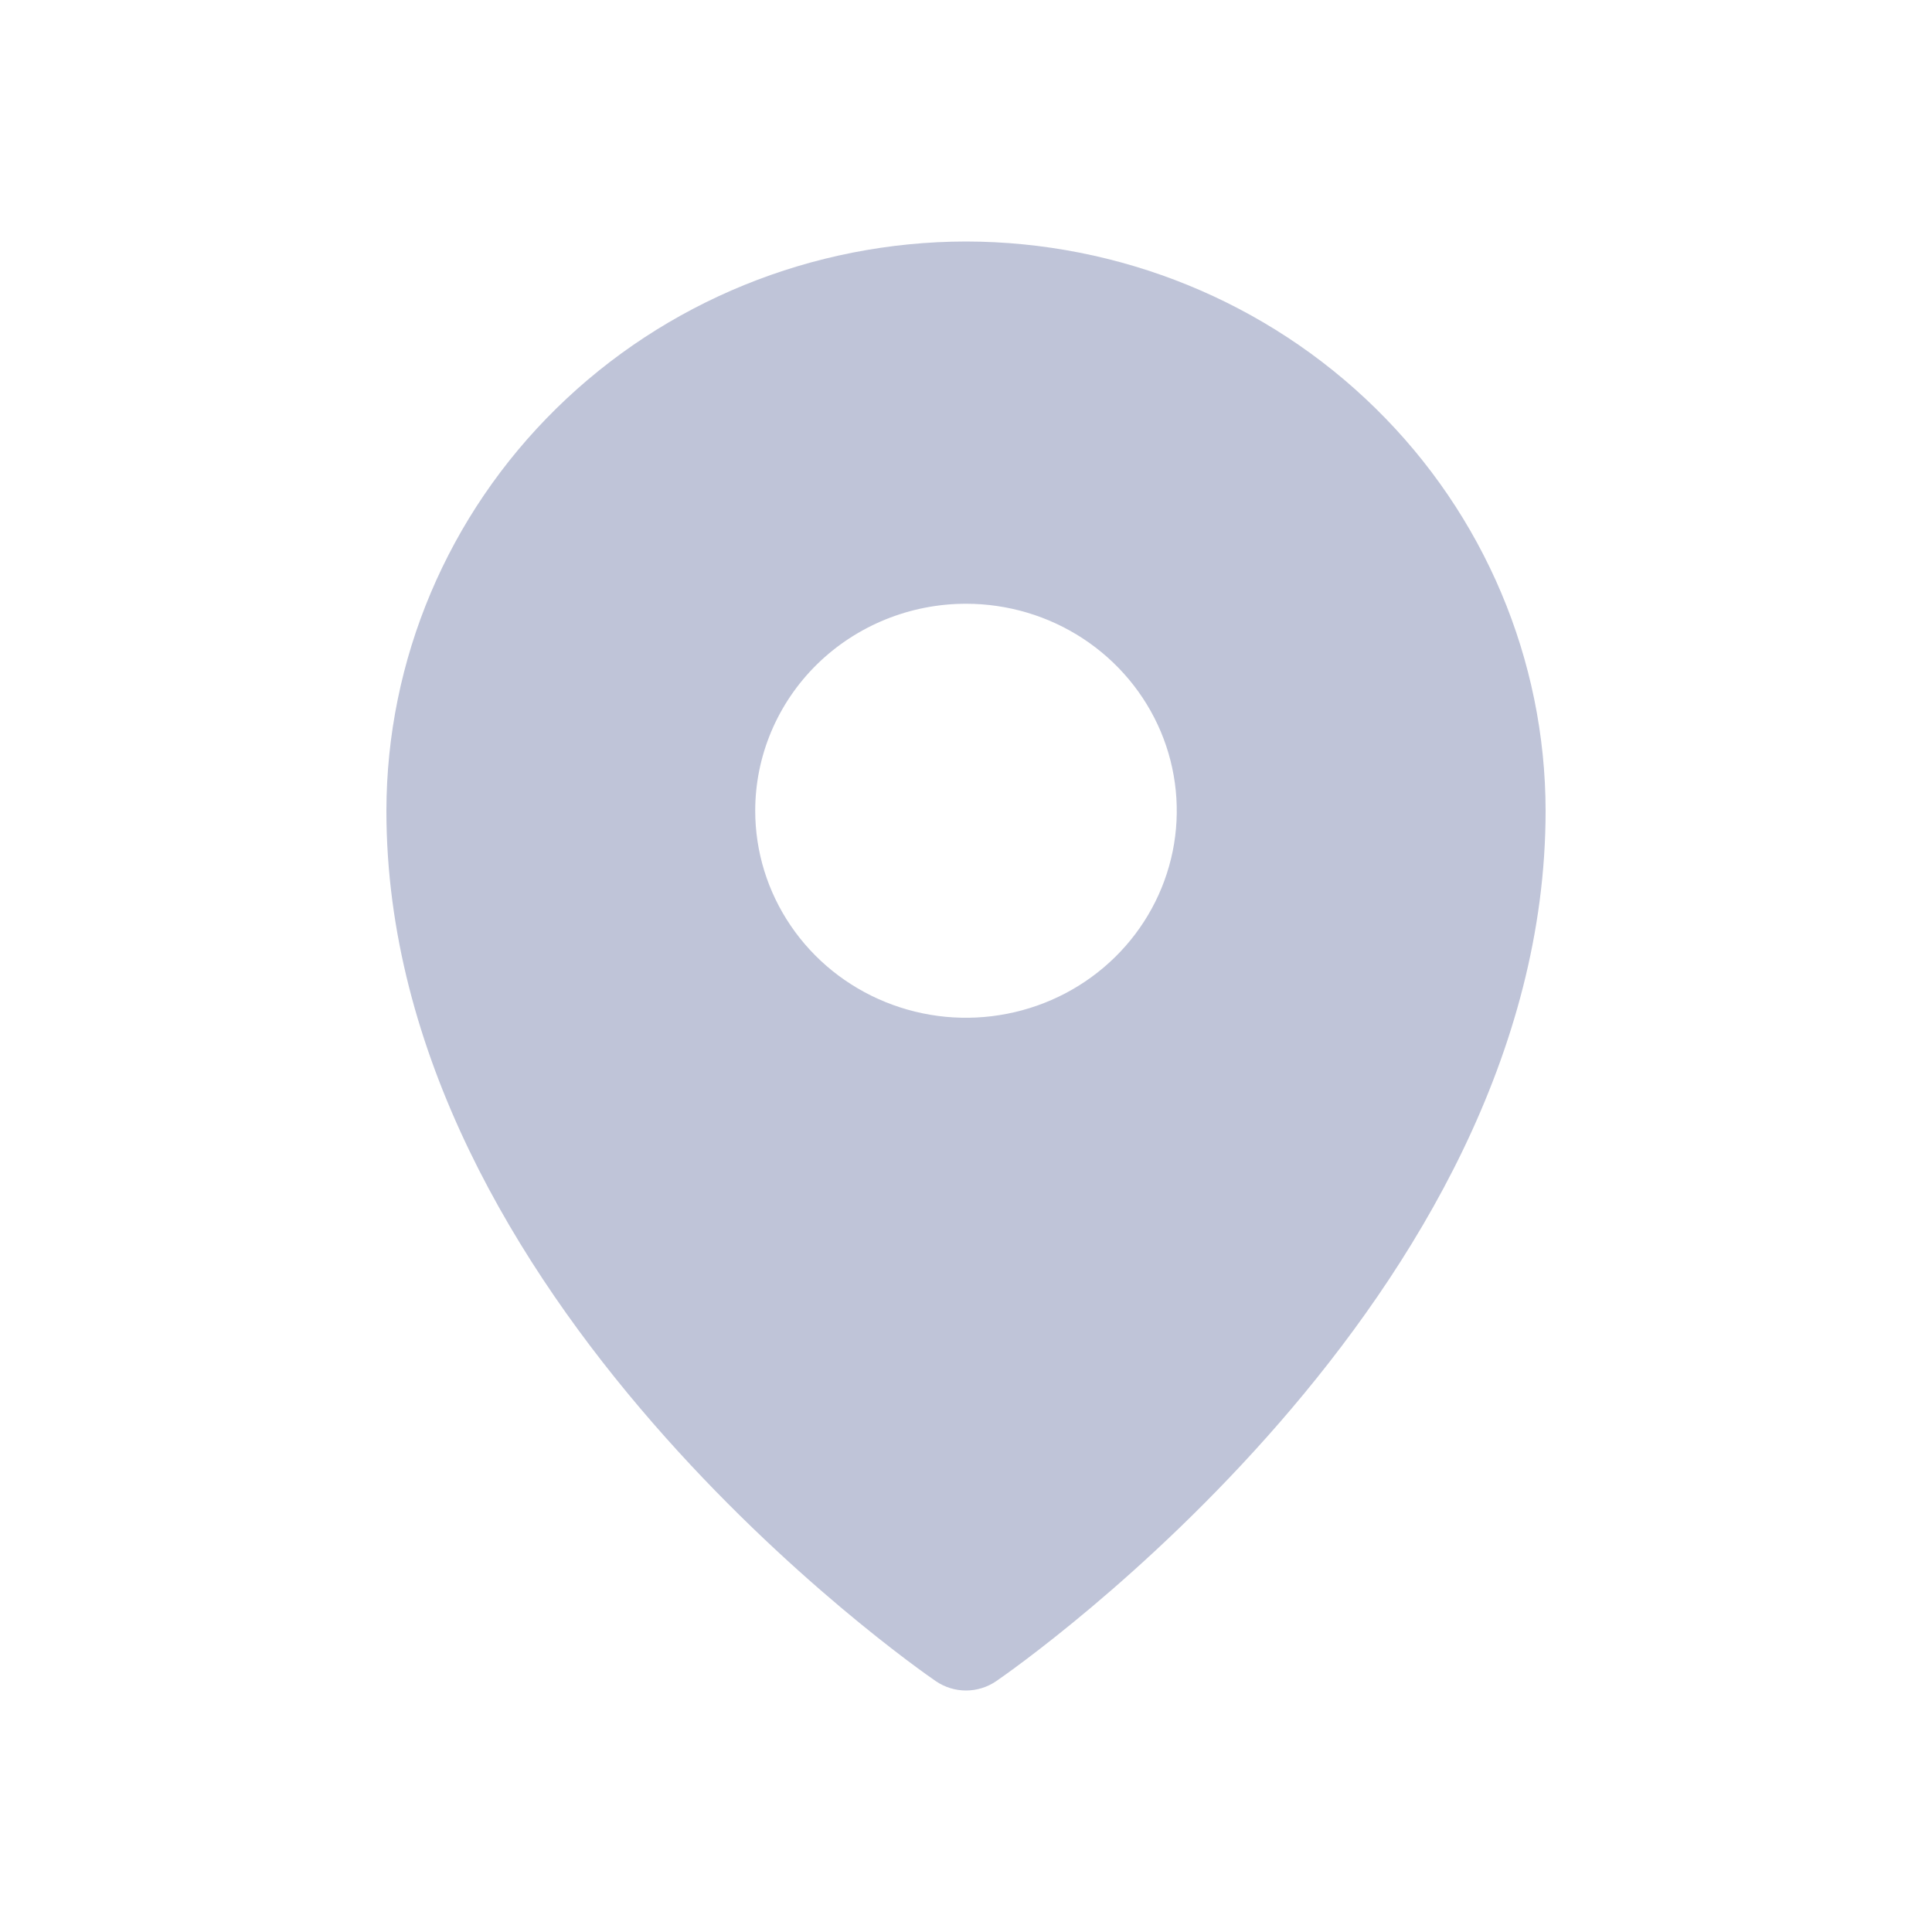 <svg width="40" height="40" viewBox="0 0 40 40" fill="none" xmlns="http://www.w3.org/2000/svg">
<g id="MapPin">
<path id="Vector" d="M20 5C16.819 5.004 13.768 6.246 11.519 8.456C9.269 10.665 8.004 13.661 8 16.786C8 26.871 18.909 34.487 19.374 34.806C19.558 34.932 19.776 35 20 35C20.224 35 20.442 34.932 20.626 34.806C21.091 34.487 32 26.871 32 16.786C31.996 13.661 30.731 10.665 28.481 8.456C26.232 6.246 23.181 5.004 20 5ZM20 12.5C20.863 12.5 21.707 12.751 22.424 13.222C23.142 13.693 23.701 14.363 24.032 15.146C24.362 15.929 24.448 16.791 24.28 17.622C24.111 18.453 23.696 19.217 23.086 19.816C22.475 20.416 21.698 20.824 20.851 20.989C20.005 21.155 19.128 21.07 18.33 20.745C17.533 20.421 16.851 19.872 16.372 19.167C15.892 18.462 15.636 17.634 15.636 16.786C15.636 15.649 16.096 14.559 16.914 13.755C17.733 12.952 18.843 12.5 20 12.5Z" fill="#BFC4D8"/>
</g>
</svg>
